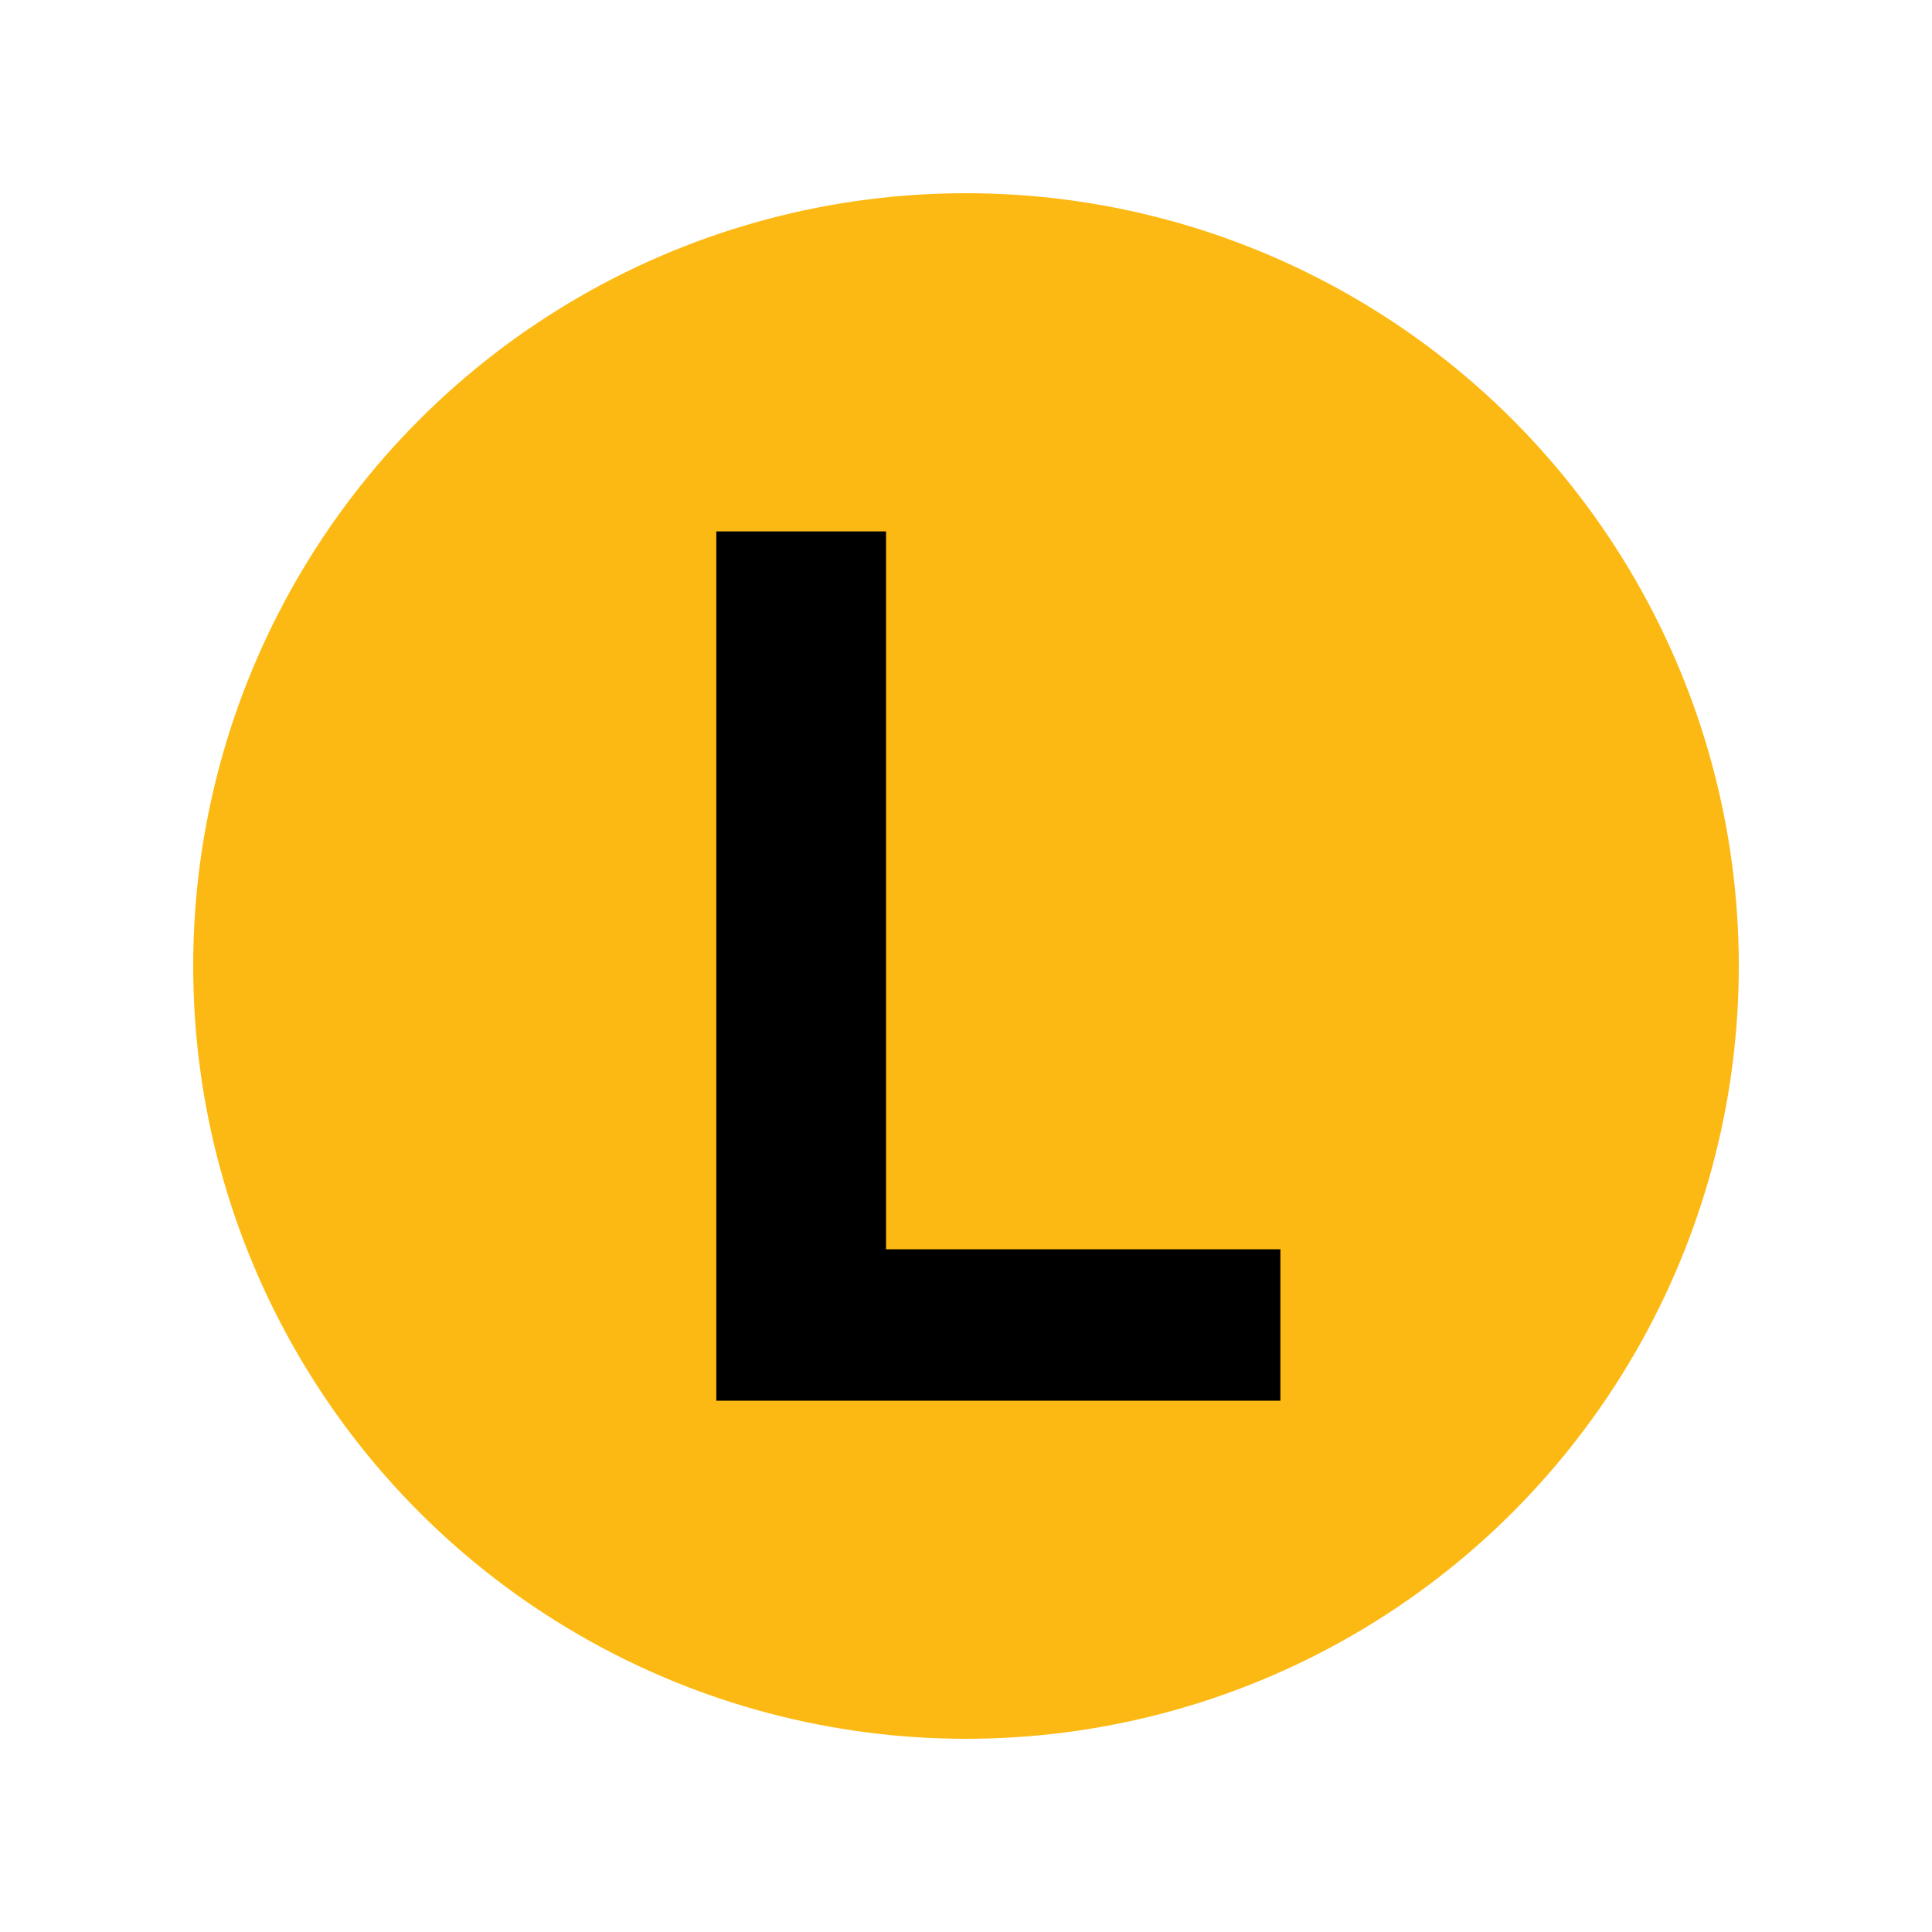 <svg xmlns="http://www.w3.org/2000/svg" viewBox="0 0 576 576"><defs><style>.cls-1{fill:none;}.cls-2{fill:#fdb913;}</style></defs><title>Asset 9CS</title><g id="Layer_2" data-name="Layer 2"><g id="art"><rect class="cls-1" width="576" height="576"/><circle class="cls-2" cx="288" cy="288" r="230.4"/><path d="M264.16,372.46H381.73V417.6H213.56V158.43h50.6Z"/></g></g></svg>